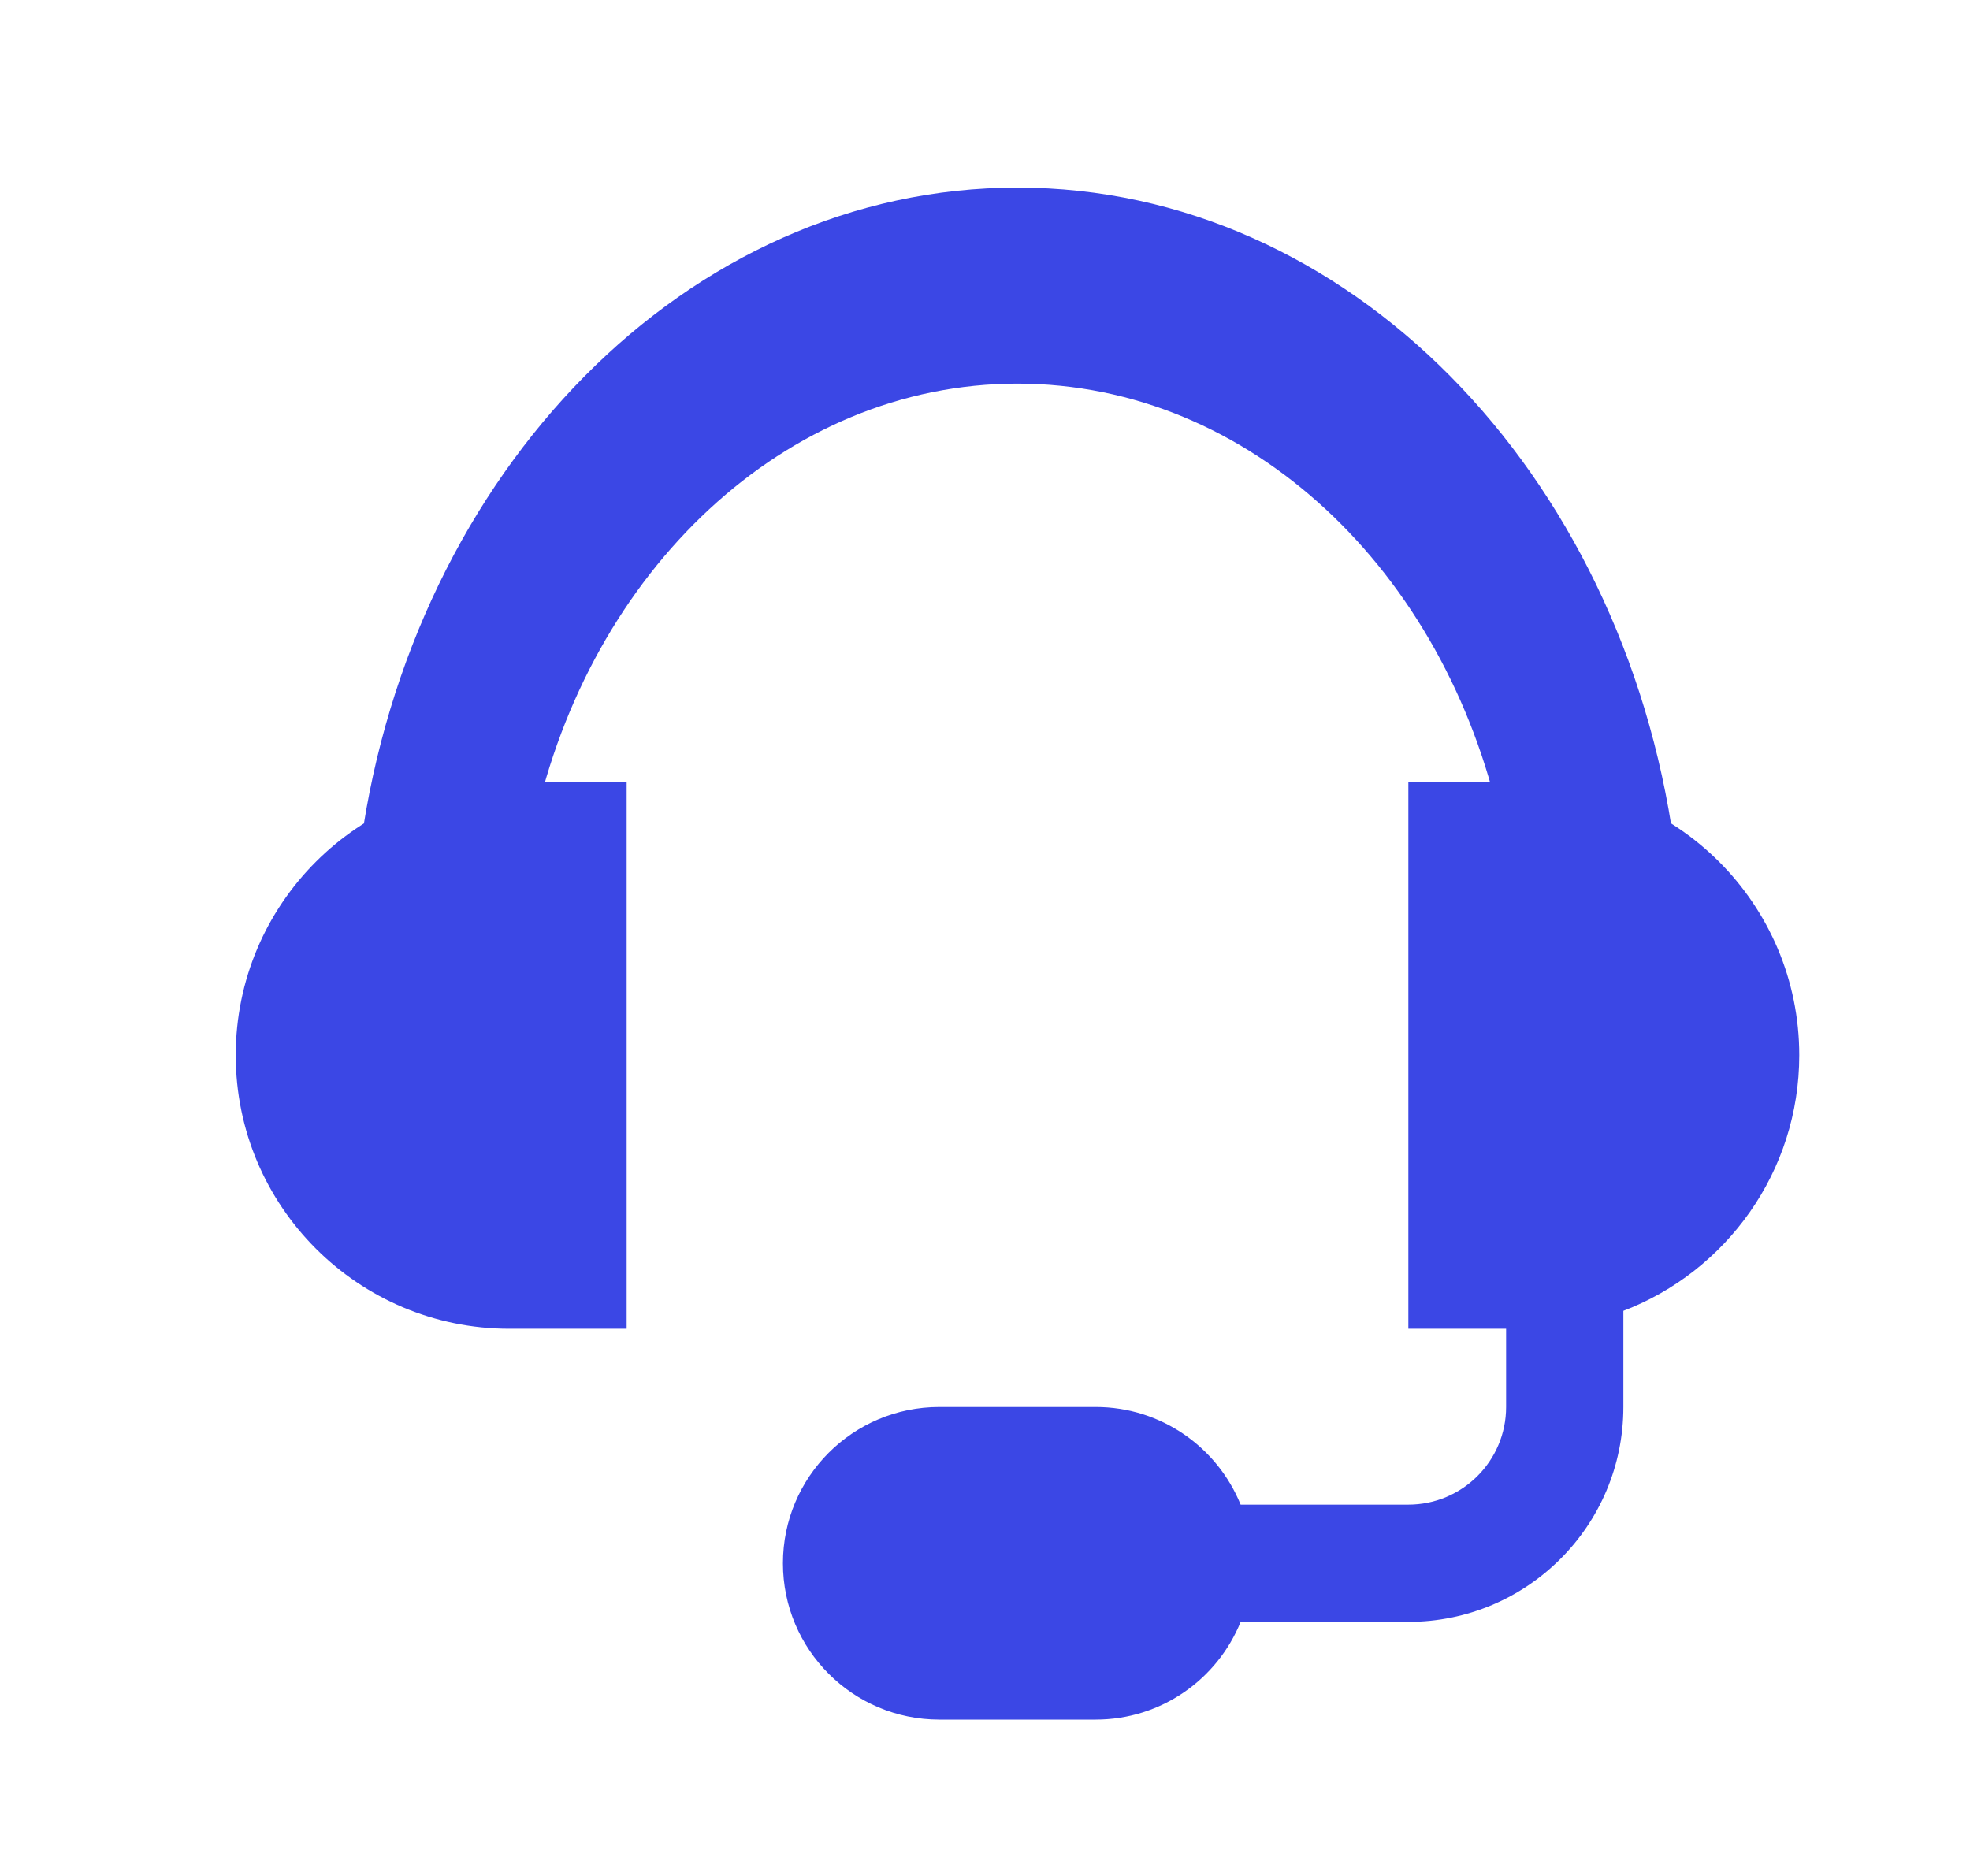 <svg width="21" height="20" viewBox="0 0 21 20" fill="none" xmlns="http://www.w3.org/2000/svg">
<path d="M3.846 9C4.239 8.866 4.654 8.794 5.083 8.794H5.694C6.284 6.089 8.367 4.09 10.846 4.09C13.325 4.09 15.408 6.089 15.999 8.794H16.61C17.039 8.794 17.454 8.866 17.846 9C17.294 5.03 14.37 2 10.846 2C7.322 2 4.398 5.03 3.846 9Z" fill="#3B47E5"/>
<path d="M2.513 11.25C2.513 9.639 3.819 8.333 5.43 8.333H6.68V14.166H5.43C3.819 14.166 2.513 12.861 2.513 11.25Z" fill="#3B47E5"/>
<path d="M19.18 11.25C19.18 9.639 17.874 8.333 16.263 8.333H15.013V14.166H16.055V15C16.055 15.575 15.588 16.041 15.013 16.041H13.225C12.978 15.431 12.379 15 11.68 15H10.013C9.092 15 8.346 15.746 8.346 16.666C8.346 17.587 9.092 18.333 10.013 18.333H11.68C12.379 18.333 12.978 17.902 13.225 17.291H15.013C16.279 17.291 17.305 16.265 17.305 15V13.975C18.401 13.556 19.18 12.493 19.18 11.25Z" fill="#3B47E5"/>
</svg>
